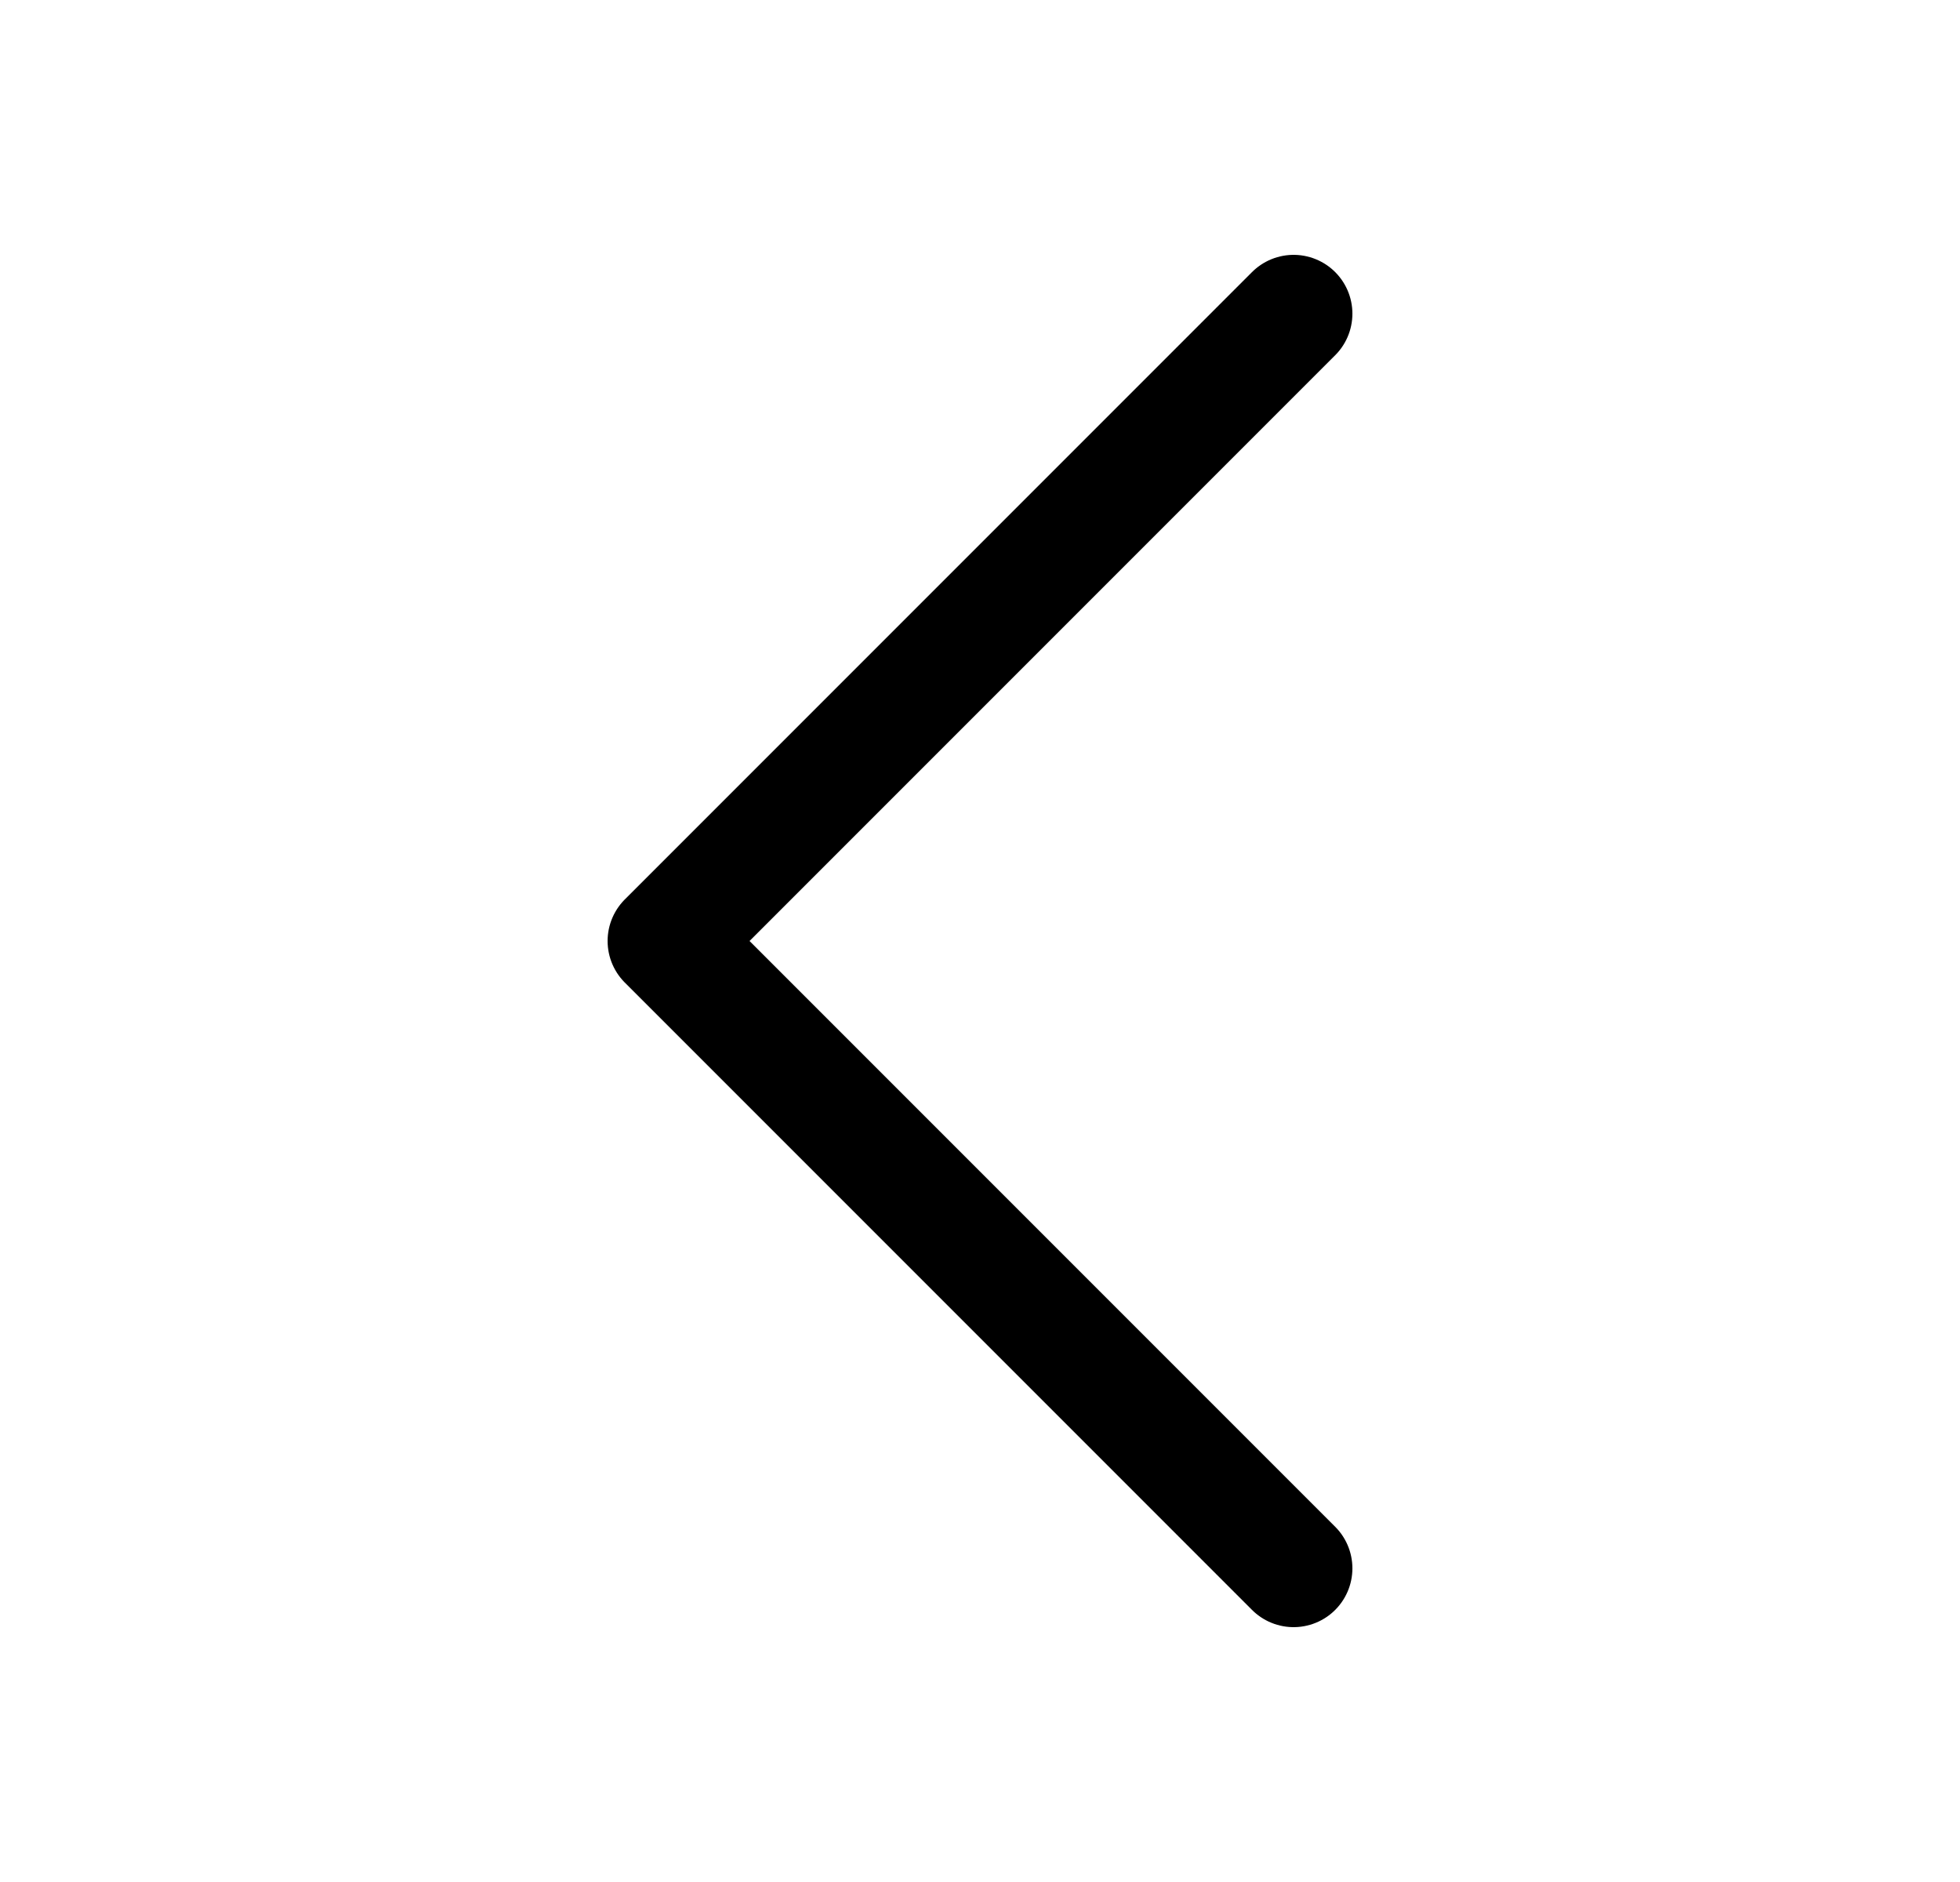 <svg viewBox="0 0 25 24" fill="none" xmlns="http://www.w3.org/2000/svg">
<path d="M16.5 4L8.5 12L16.5 20" stroke="currentColor" stroke-width="1.5" stroke-linecap="round" stroke-linejoin="round"/>
</svg>
